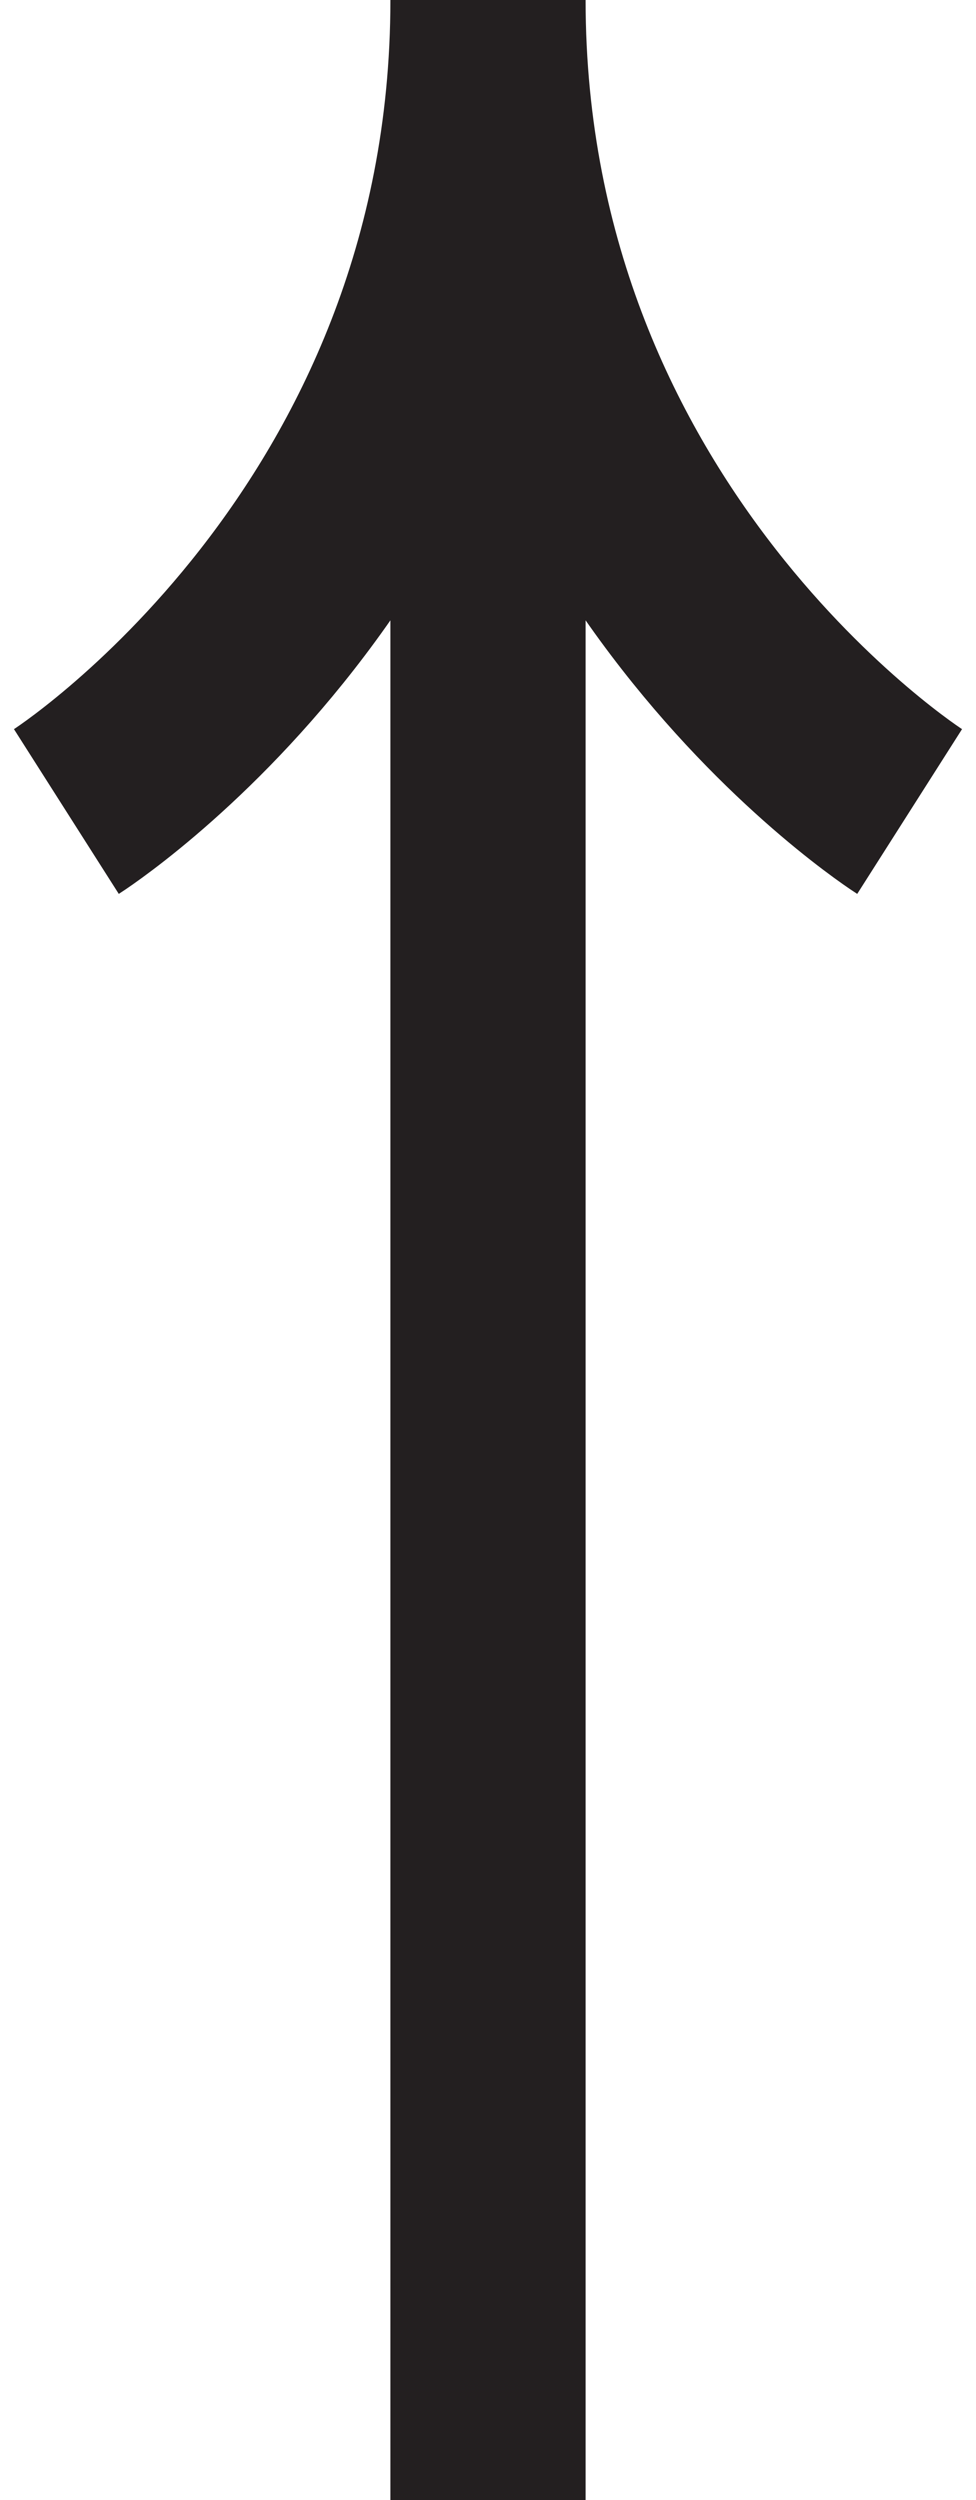 <svg id="Layer_1" data-name="Layer 1" xmlns="http://www.w3.org/2000/svg" width="100" height="256" viewBox="0 0 100 256"><title>arrow</title><path d="M50,256V0" fill="none" stroke="#231f20" stroke-miterlimit="10" stroke-width="20"/><path d="M50,0c0,55.6,43.2,83.1,43.2,83.1" fill="none" stroke="#231f20" stroke-miterlimit="10" stroke-width="20"/><path d="M50,0C50,55.6,6.8,83.1,6.8,83.1" fill="none" stroke="#231f20" stroke-miterlimit="10" stroke-width="20"/></svg>